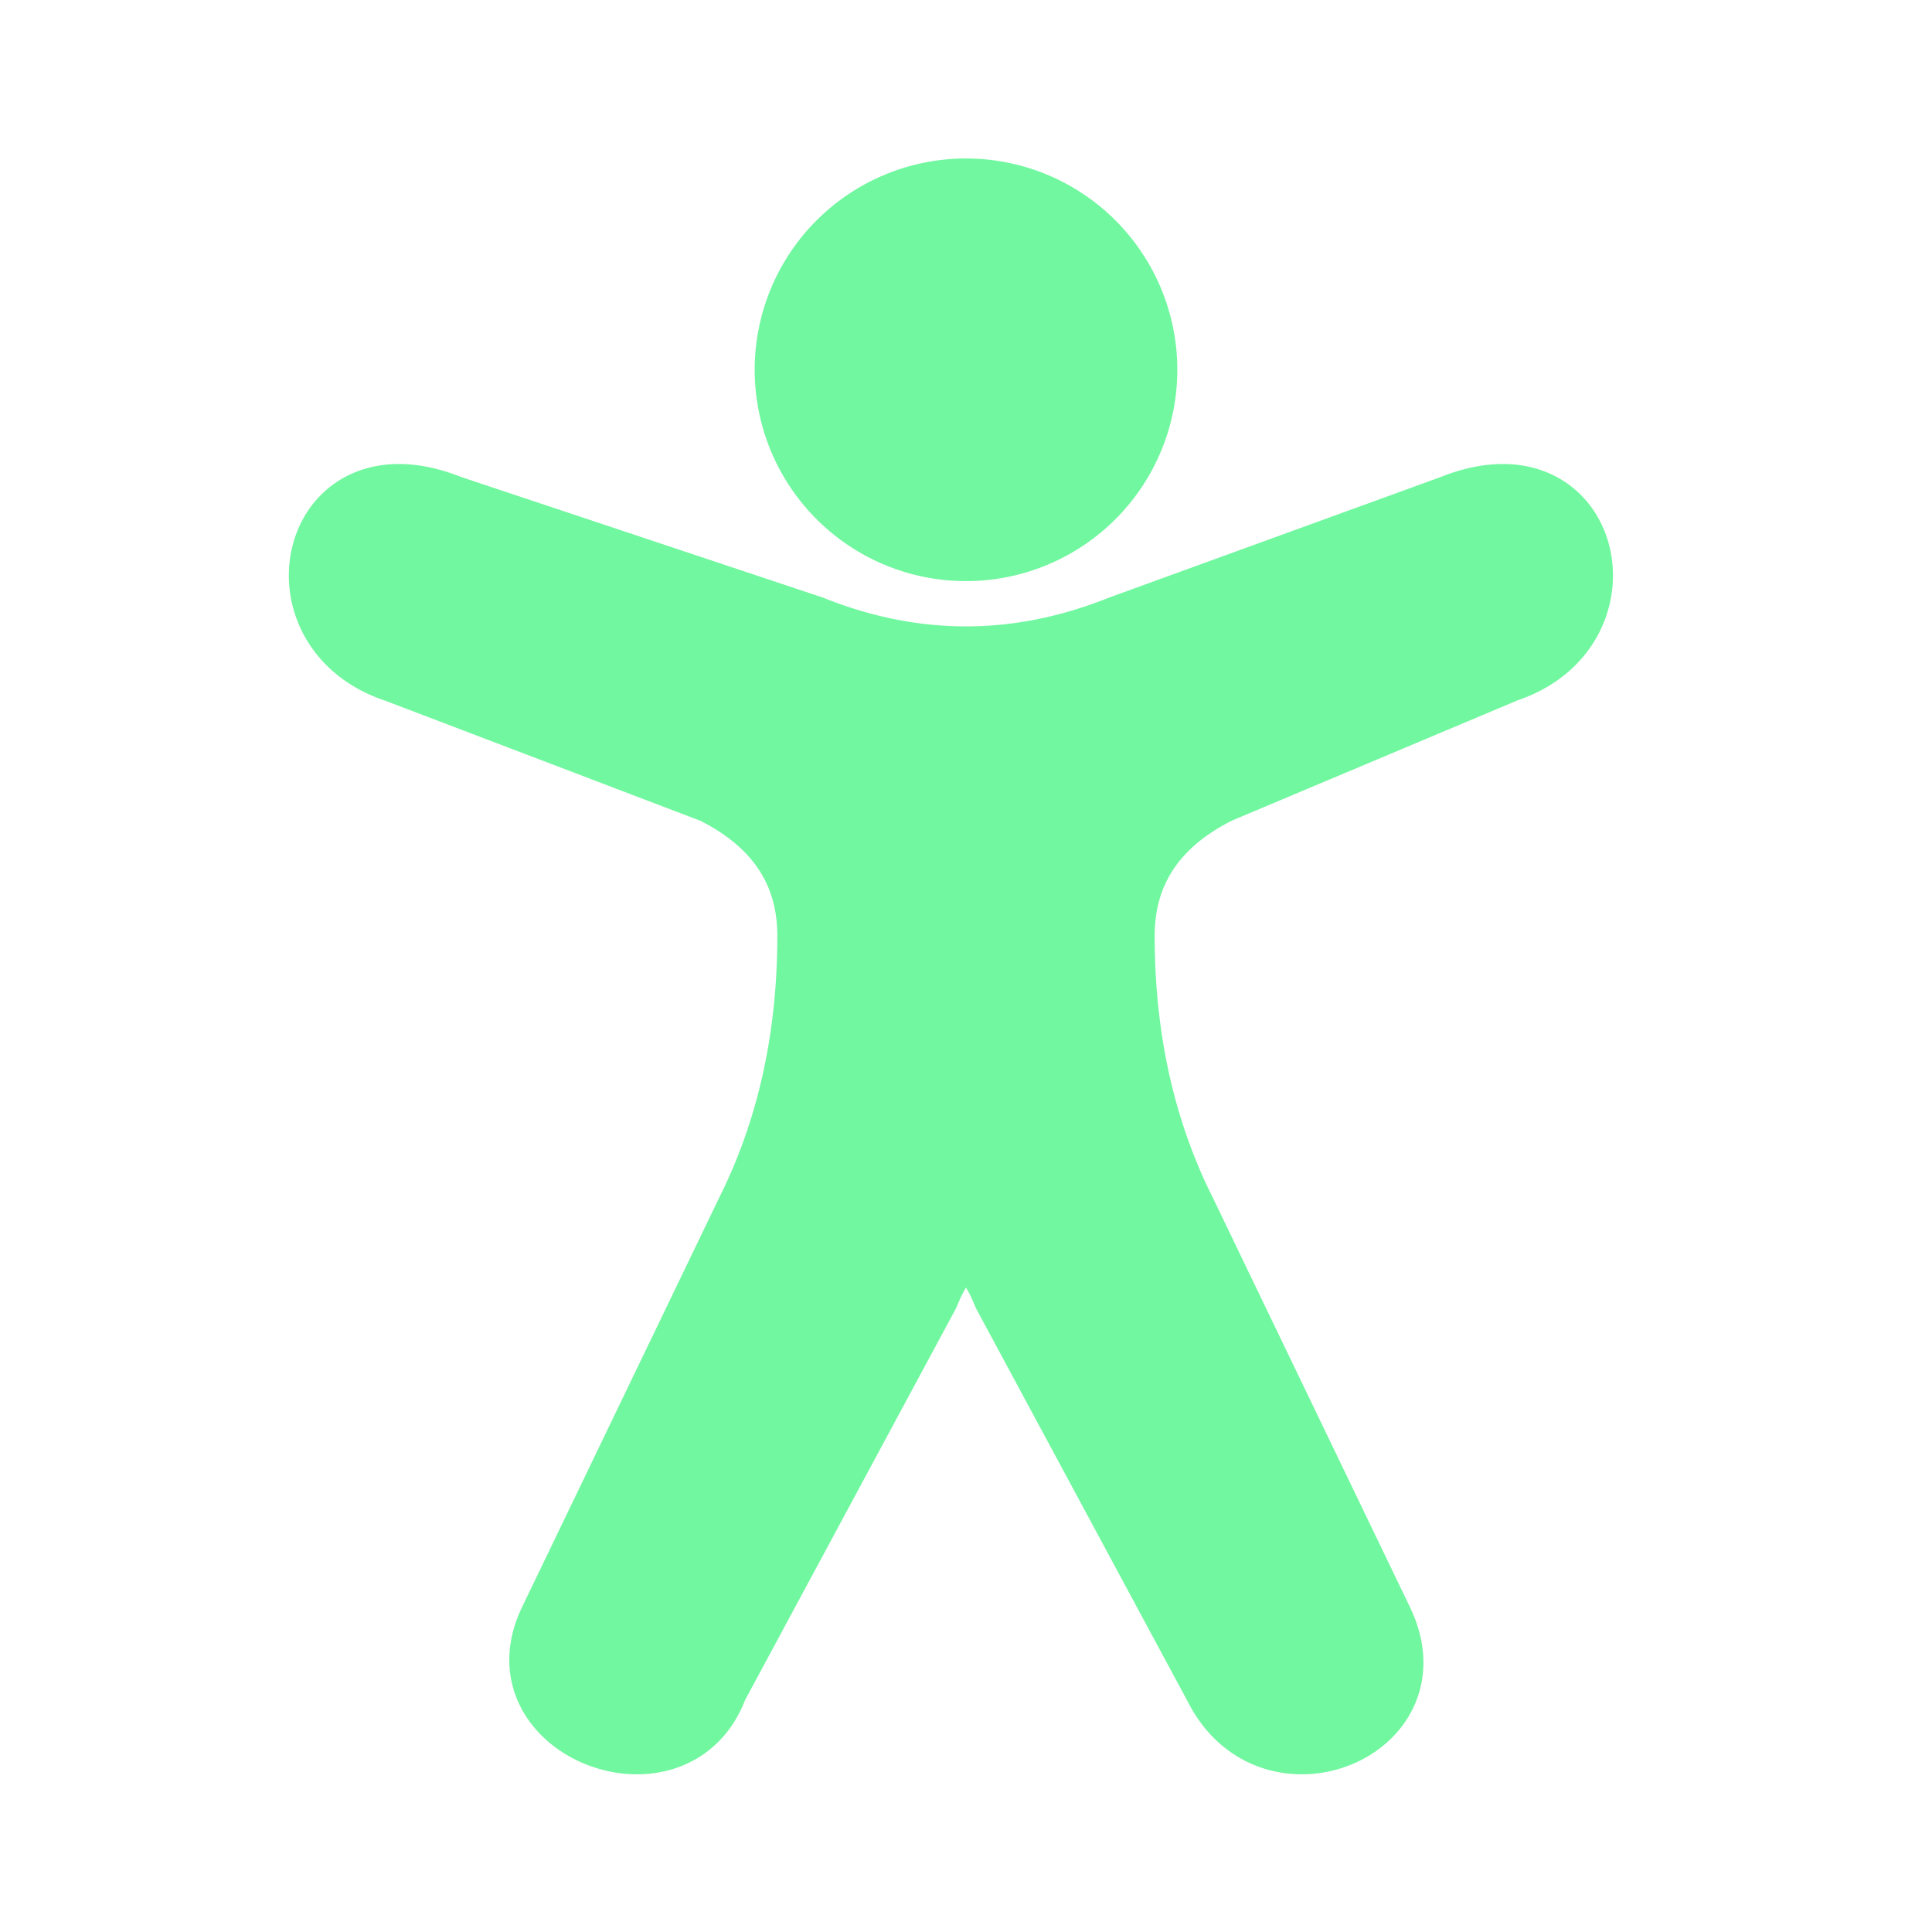<svg xmlns="http://www.w3.org/2000/svg" viewBox="0 0 128 128" fill="#71F79F" stroke="#71F79F" stroke-width="3" stroke-linecap="round" stroke-linejoin="round"><path d="M64 12a1 1 90 010 25 1 1 90 010-25M30 33c-10-4-13 9-4 12l21 8q6 3 6 9 0 10-4 18L36 107c-4 8 9 13 12 5L62 86q2-5 4 0l14 26c4 8 16 3 12-5L79 80q-4-8-4-18 0-6 6-9l19-8c9-3 6-16-4-12L74 41q-10 4-20 0Z"/></svg>
